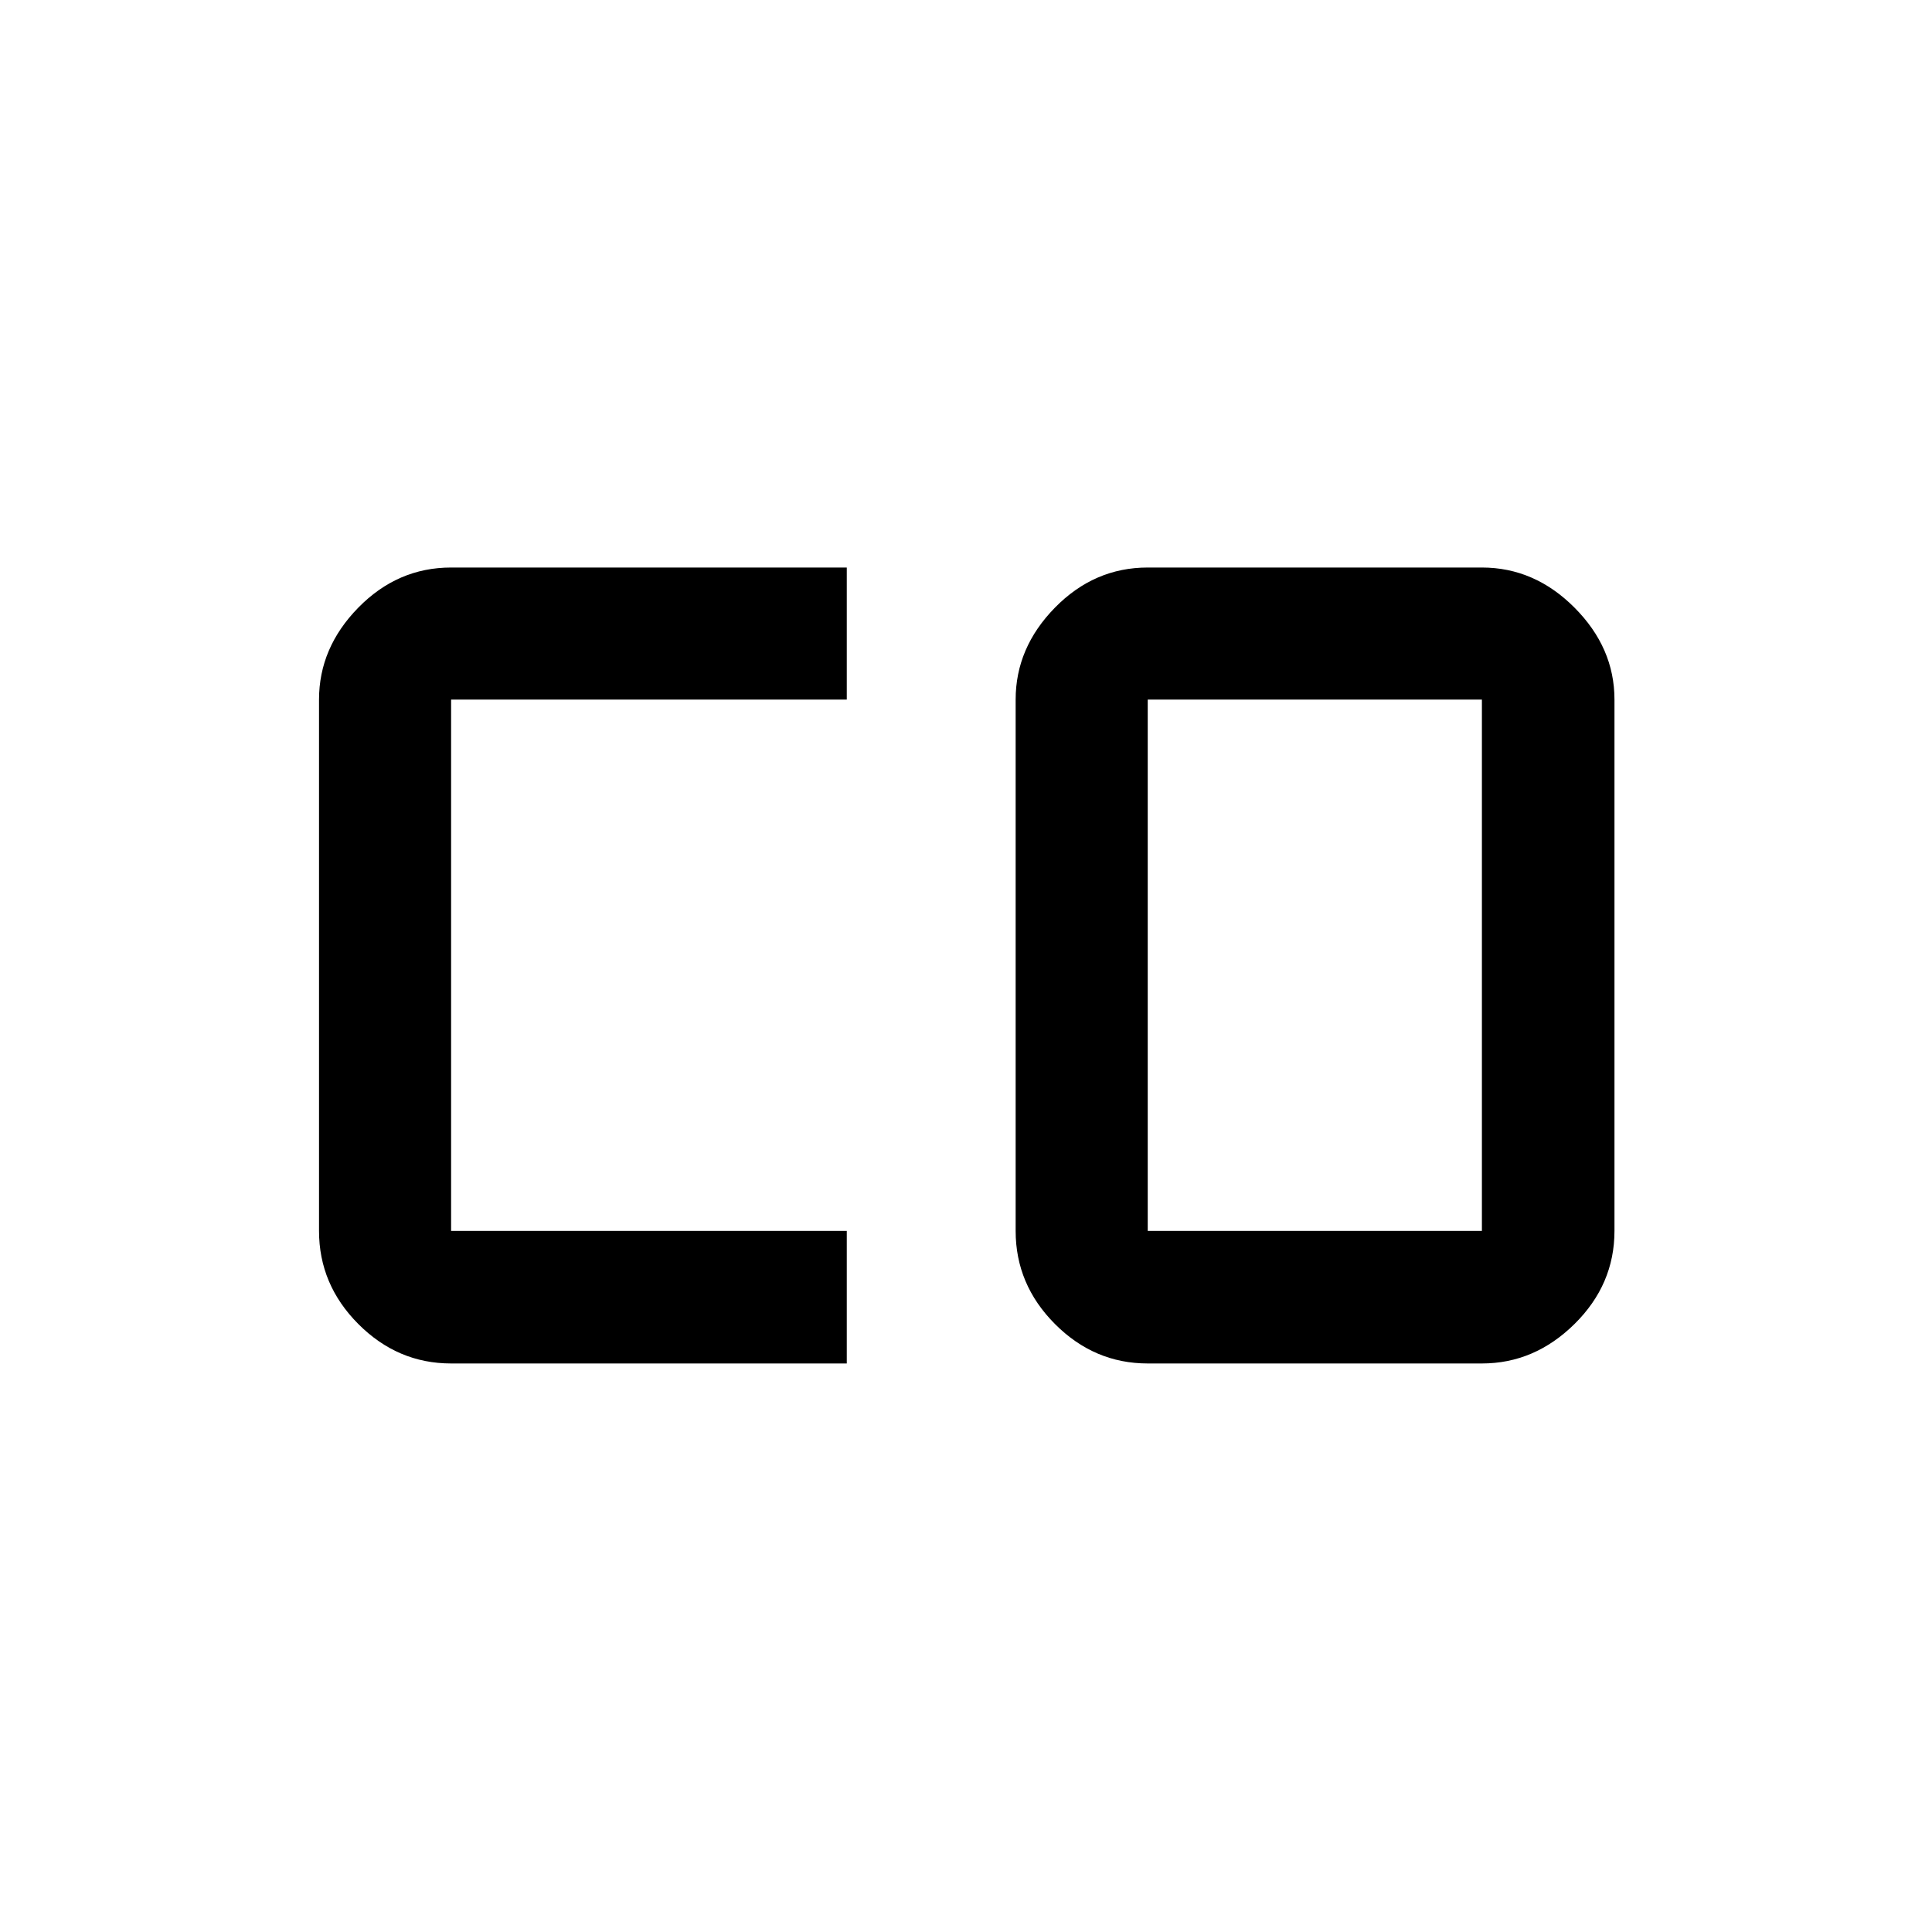<svg xmlns="http://www.w3.org/2000/svg" height="48" viewBox="0 -960 960 960" width="48"><path d="M570.3-348.37h166.05v-264H570.3v264ZM224.15-282.5q-26.57 0-46.1-19.6t-19.53-46.27v-264q0-25.78 19.53-45.71Q197.58-678 224.15-678h196.61v65.63H224.15v264h196.61v65.87H224.15Zm346.15 0q-26.56 0-46.09-19.6-19.54-19.6-19.54-46.27v-264q0-25.78 19.54-45.71Q543.74-678 570.3-678h166.05q26.13 0 46 19.92 19.87 19.93 19.87 45.71v264q0 26.67-19.87 46.27t-46 19.6H570.3Z"/></svg>